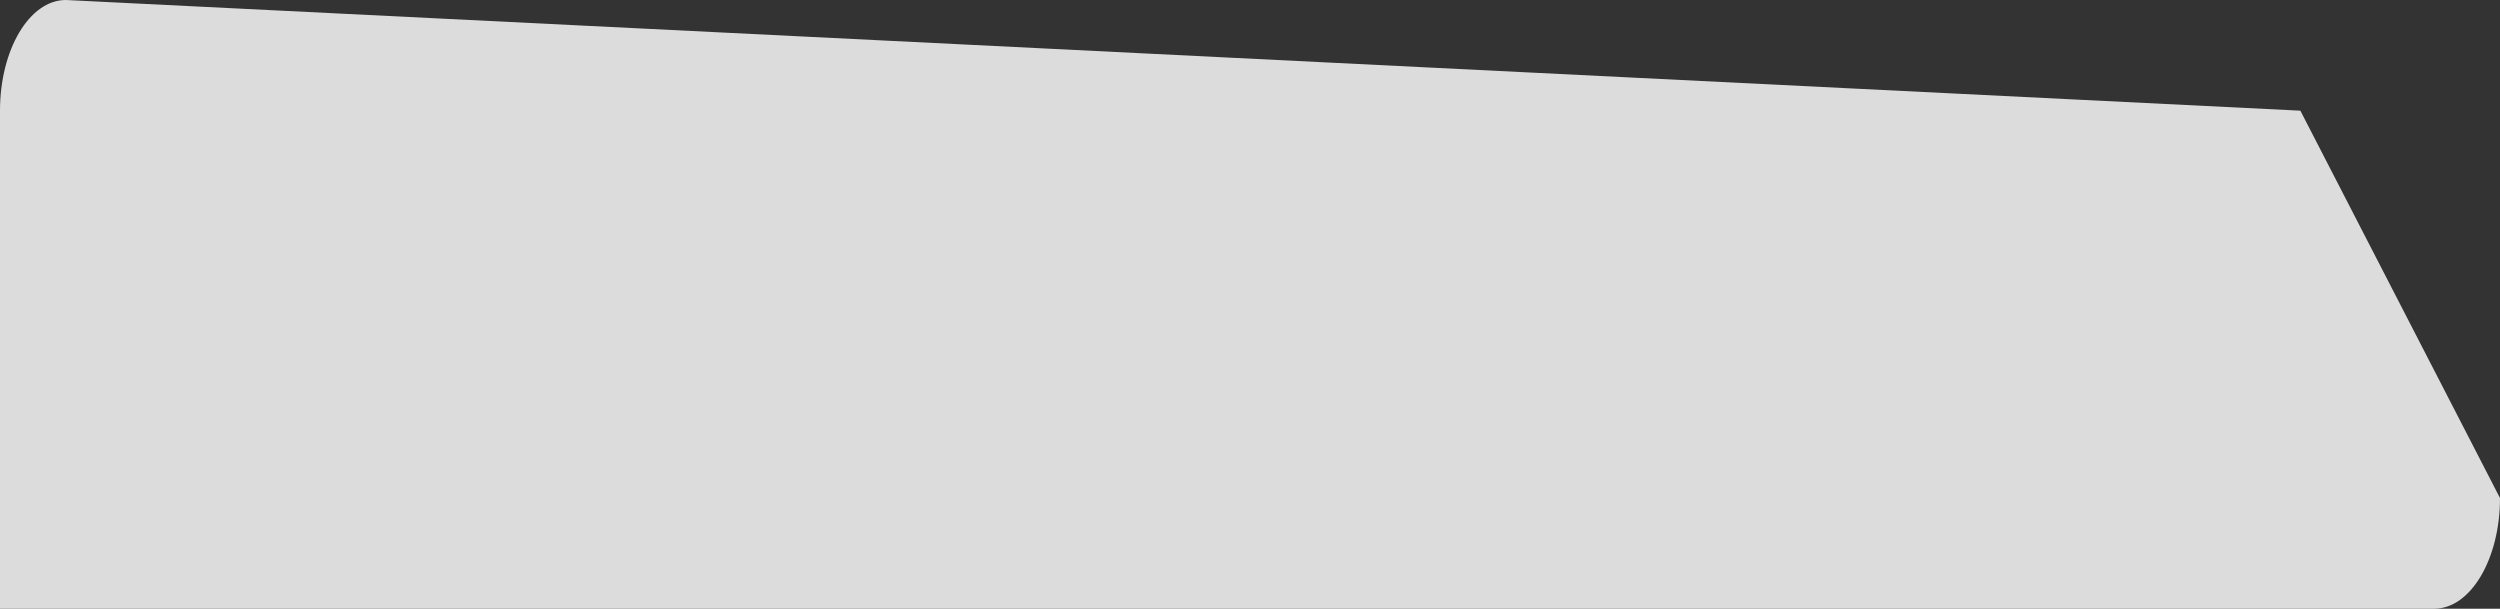 <svg xmlns="http://www.w3.org/2000/svg" width="90.354" height="22" viewBox="0 0 90.354 22">
  <rect x="0" y="0" width="90.354" height="22" fill="#333333" stroke="none"/>
  <path id="Tracé_1408" data-name="Tracé 1408" d="M2.378,0,83.139,4l7.215,14c0,2.209-1.065,4-2.378,4H0V4C0,1.791,1.065,0,2.378,0Z" fill="#efefef" opacity="0.9"/>
</svg>
